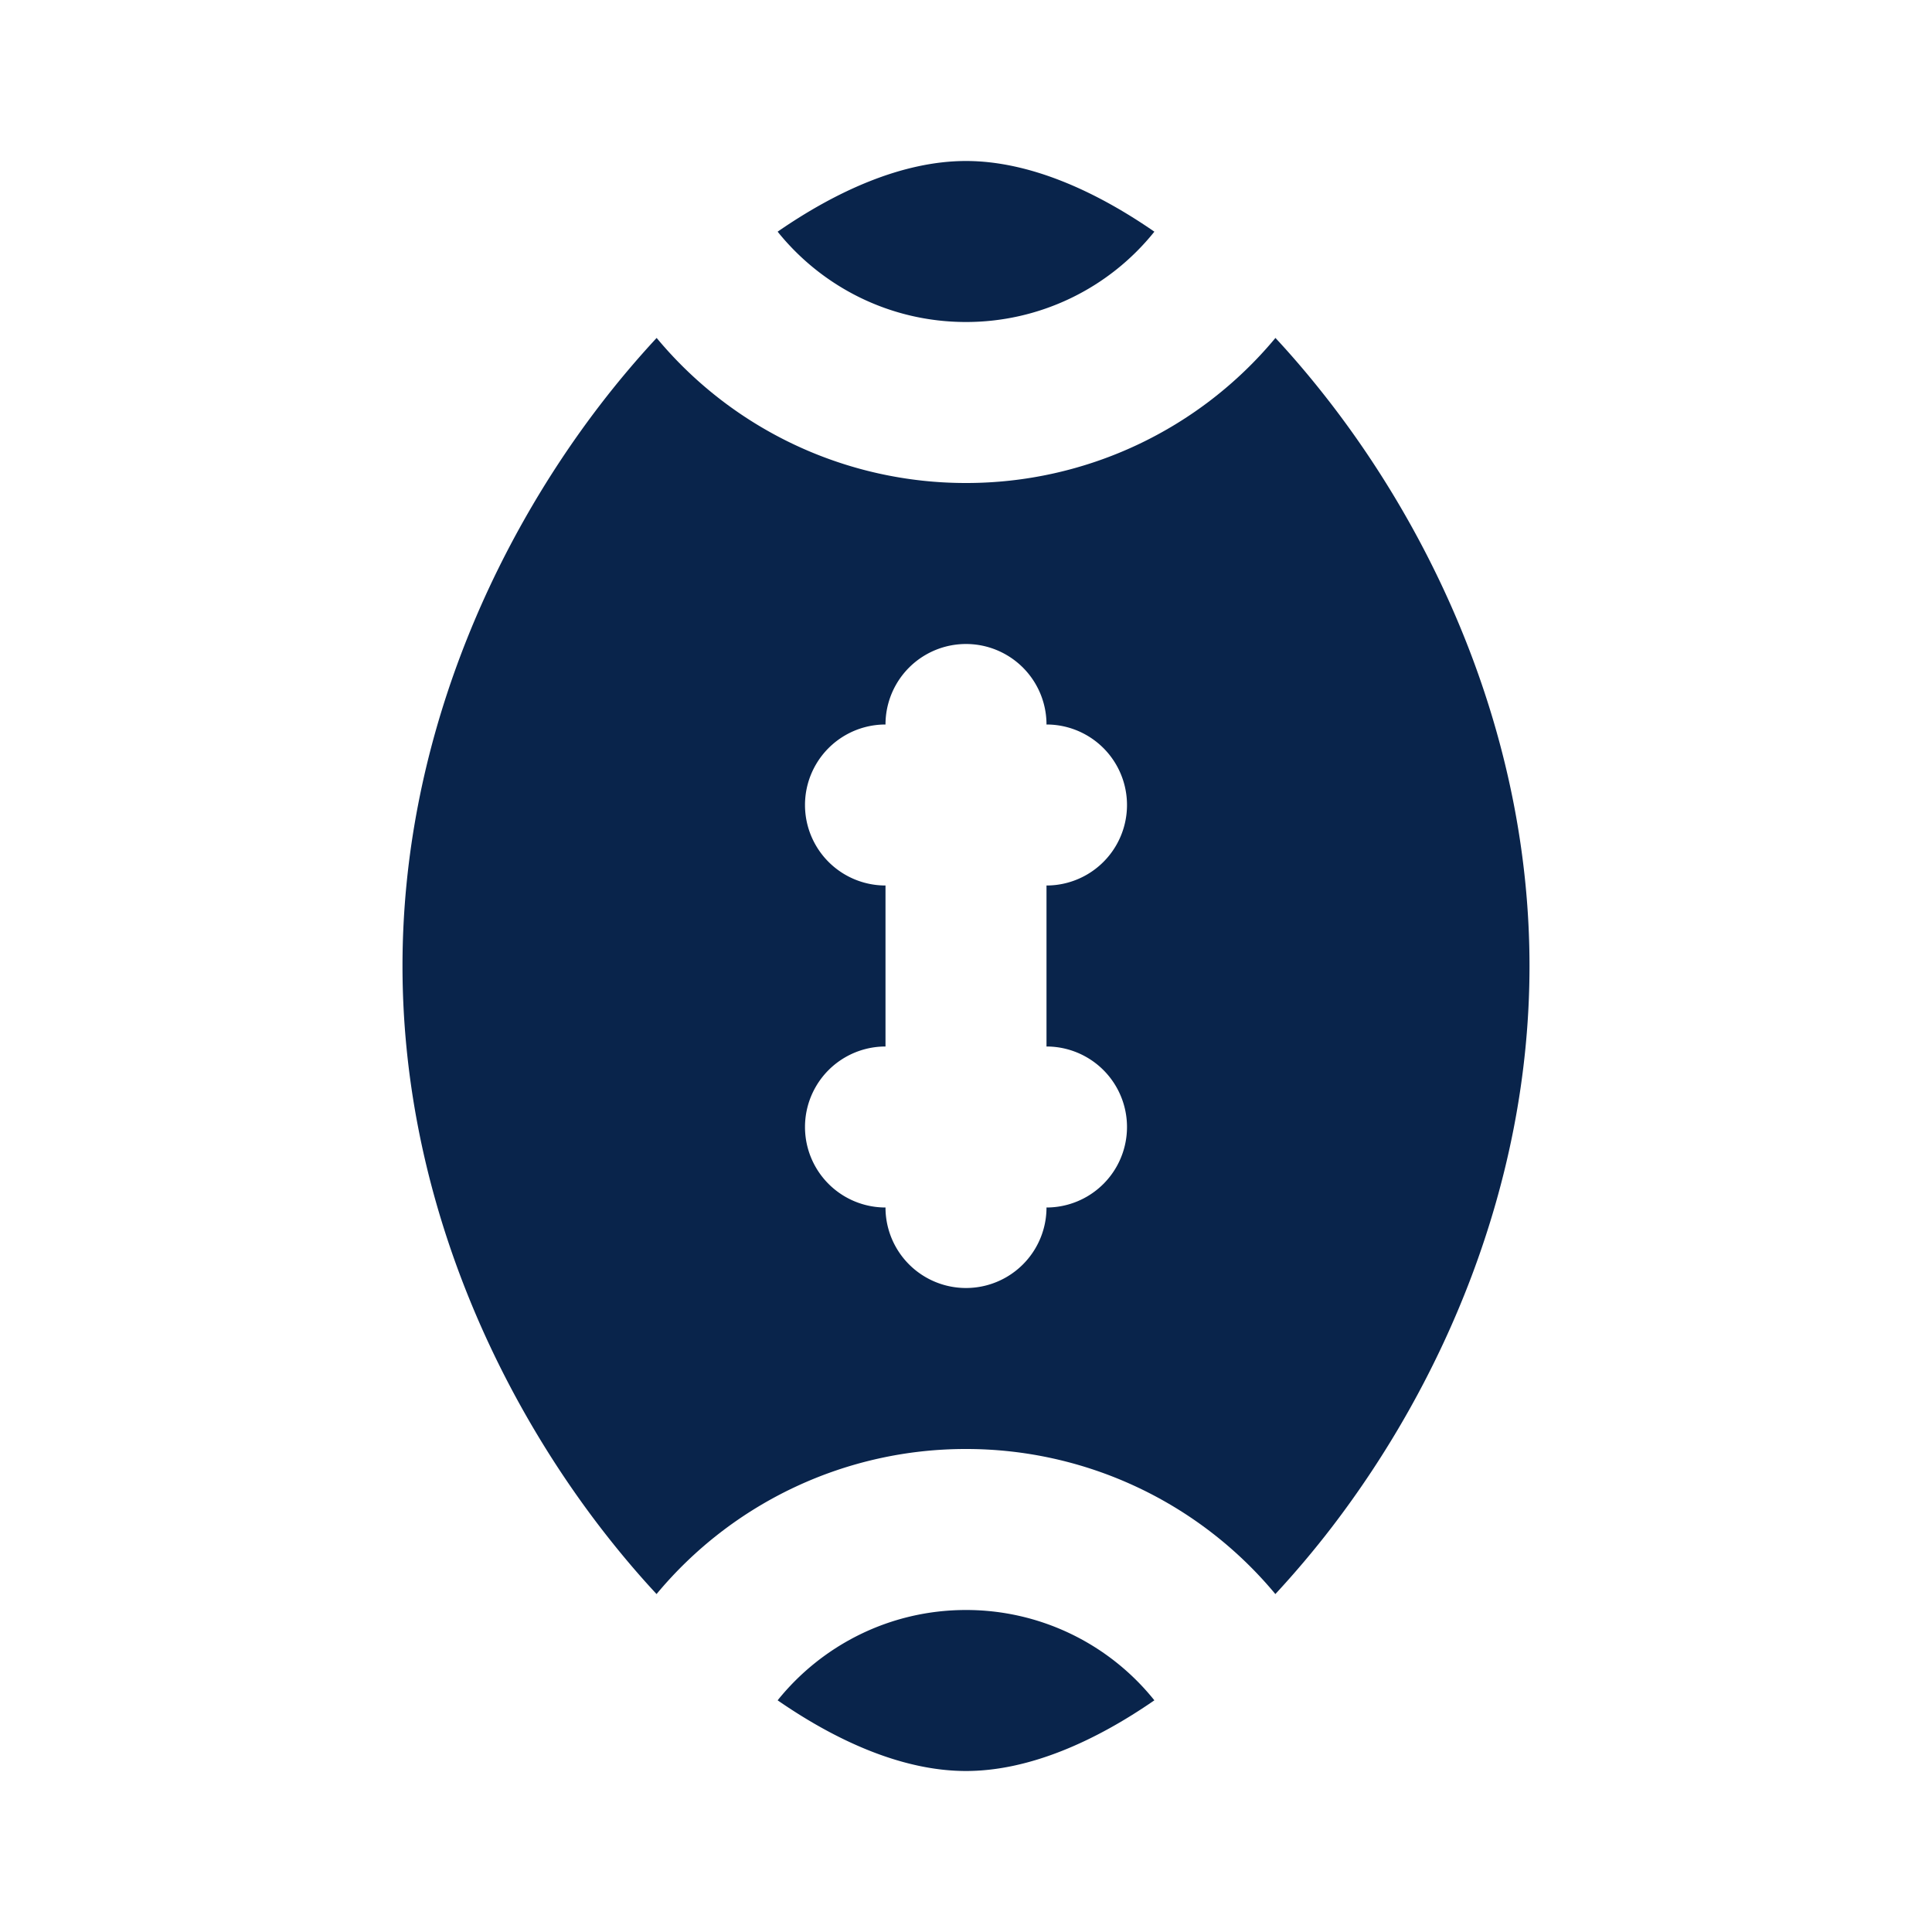 <svg xmlns="http://www.w3.org/2000/svg" width="24" height="24"><g fill="none" fill-rule="evenodd"><path d="M24 0v24H0V0zM12.594 23.258l-.012.002-.071.035-.02.004-.014-.004-.071-.036c-.01-.003-.019 0-.024.006l-.004.01-.017.428.005.02.01.013.104.074.015.004.012-.004.104-.074.012-.016.004-.017-.017-.427c-.002-.01-.009-.017-.016-.018m.264-.113-.014.002-.184.093-.01.01-.003.011.018.43.005.012.008.008.201.092c.012.004.023 0 .029-.008l.004-.014-.034-.614c-.003-.012-.01-.02-.02-.022m-.715.002a.023.023 0 0 0-.027.006l-.006.014-.034.614c0 .012.007.02.017.024l.015-.002.201-.093.01-.008.003-.011.018-.43-.003-.012-.01-.01z"/><path fill="#09244B" d="M7.457 5.027c.225-.293.46-.57.7-.829A4.99 4.99 0 0 0 12 6a4.99 4.99 0 0 0 3.844-1.802c.24.258.474.536.7.83C17.896 6.79 19 9.25 19 12s-1.103 5.209-2.457 6.973c-.225.293-.46.57-.7.829A4.99 4.99 0 0 0 12 18a4.99 4.99 0 0 0-3.844 1.802c-.24-.258-.474-.536-.7-.83C6.104 17.21 5 14.75 5 12s1.103-5.209 2.457-6.973M13 9a1 1 0 1 0-2 0 1 1 0 1 0 0 2v2a1 1 0 1 0 0 2 1 1 0 1 0 2 0 1 1 0 1 0 0-2v-2a1 1 0 1 0 0-2M9.66 21.122c.723.5 1.547.878 2.34.878.793 0 1.617-.378 2.34-.878A2.994 2.994 0 0 0 12 20c-.946 0-1.79.438-2.34 1.122M12 2c.793 0 1.617.378 2.34.878A2.994 2.994 0 0 1 12 4c-.946 0-1.79-.438-2.34-1.122C10.383 2.378 11.207 2 12 2"/></g></svg>